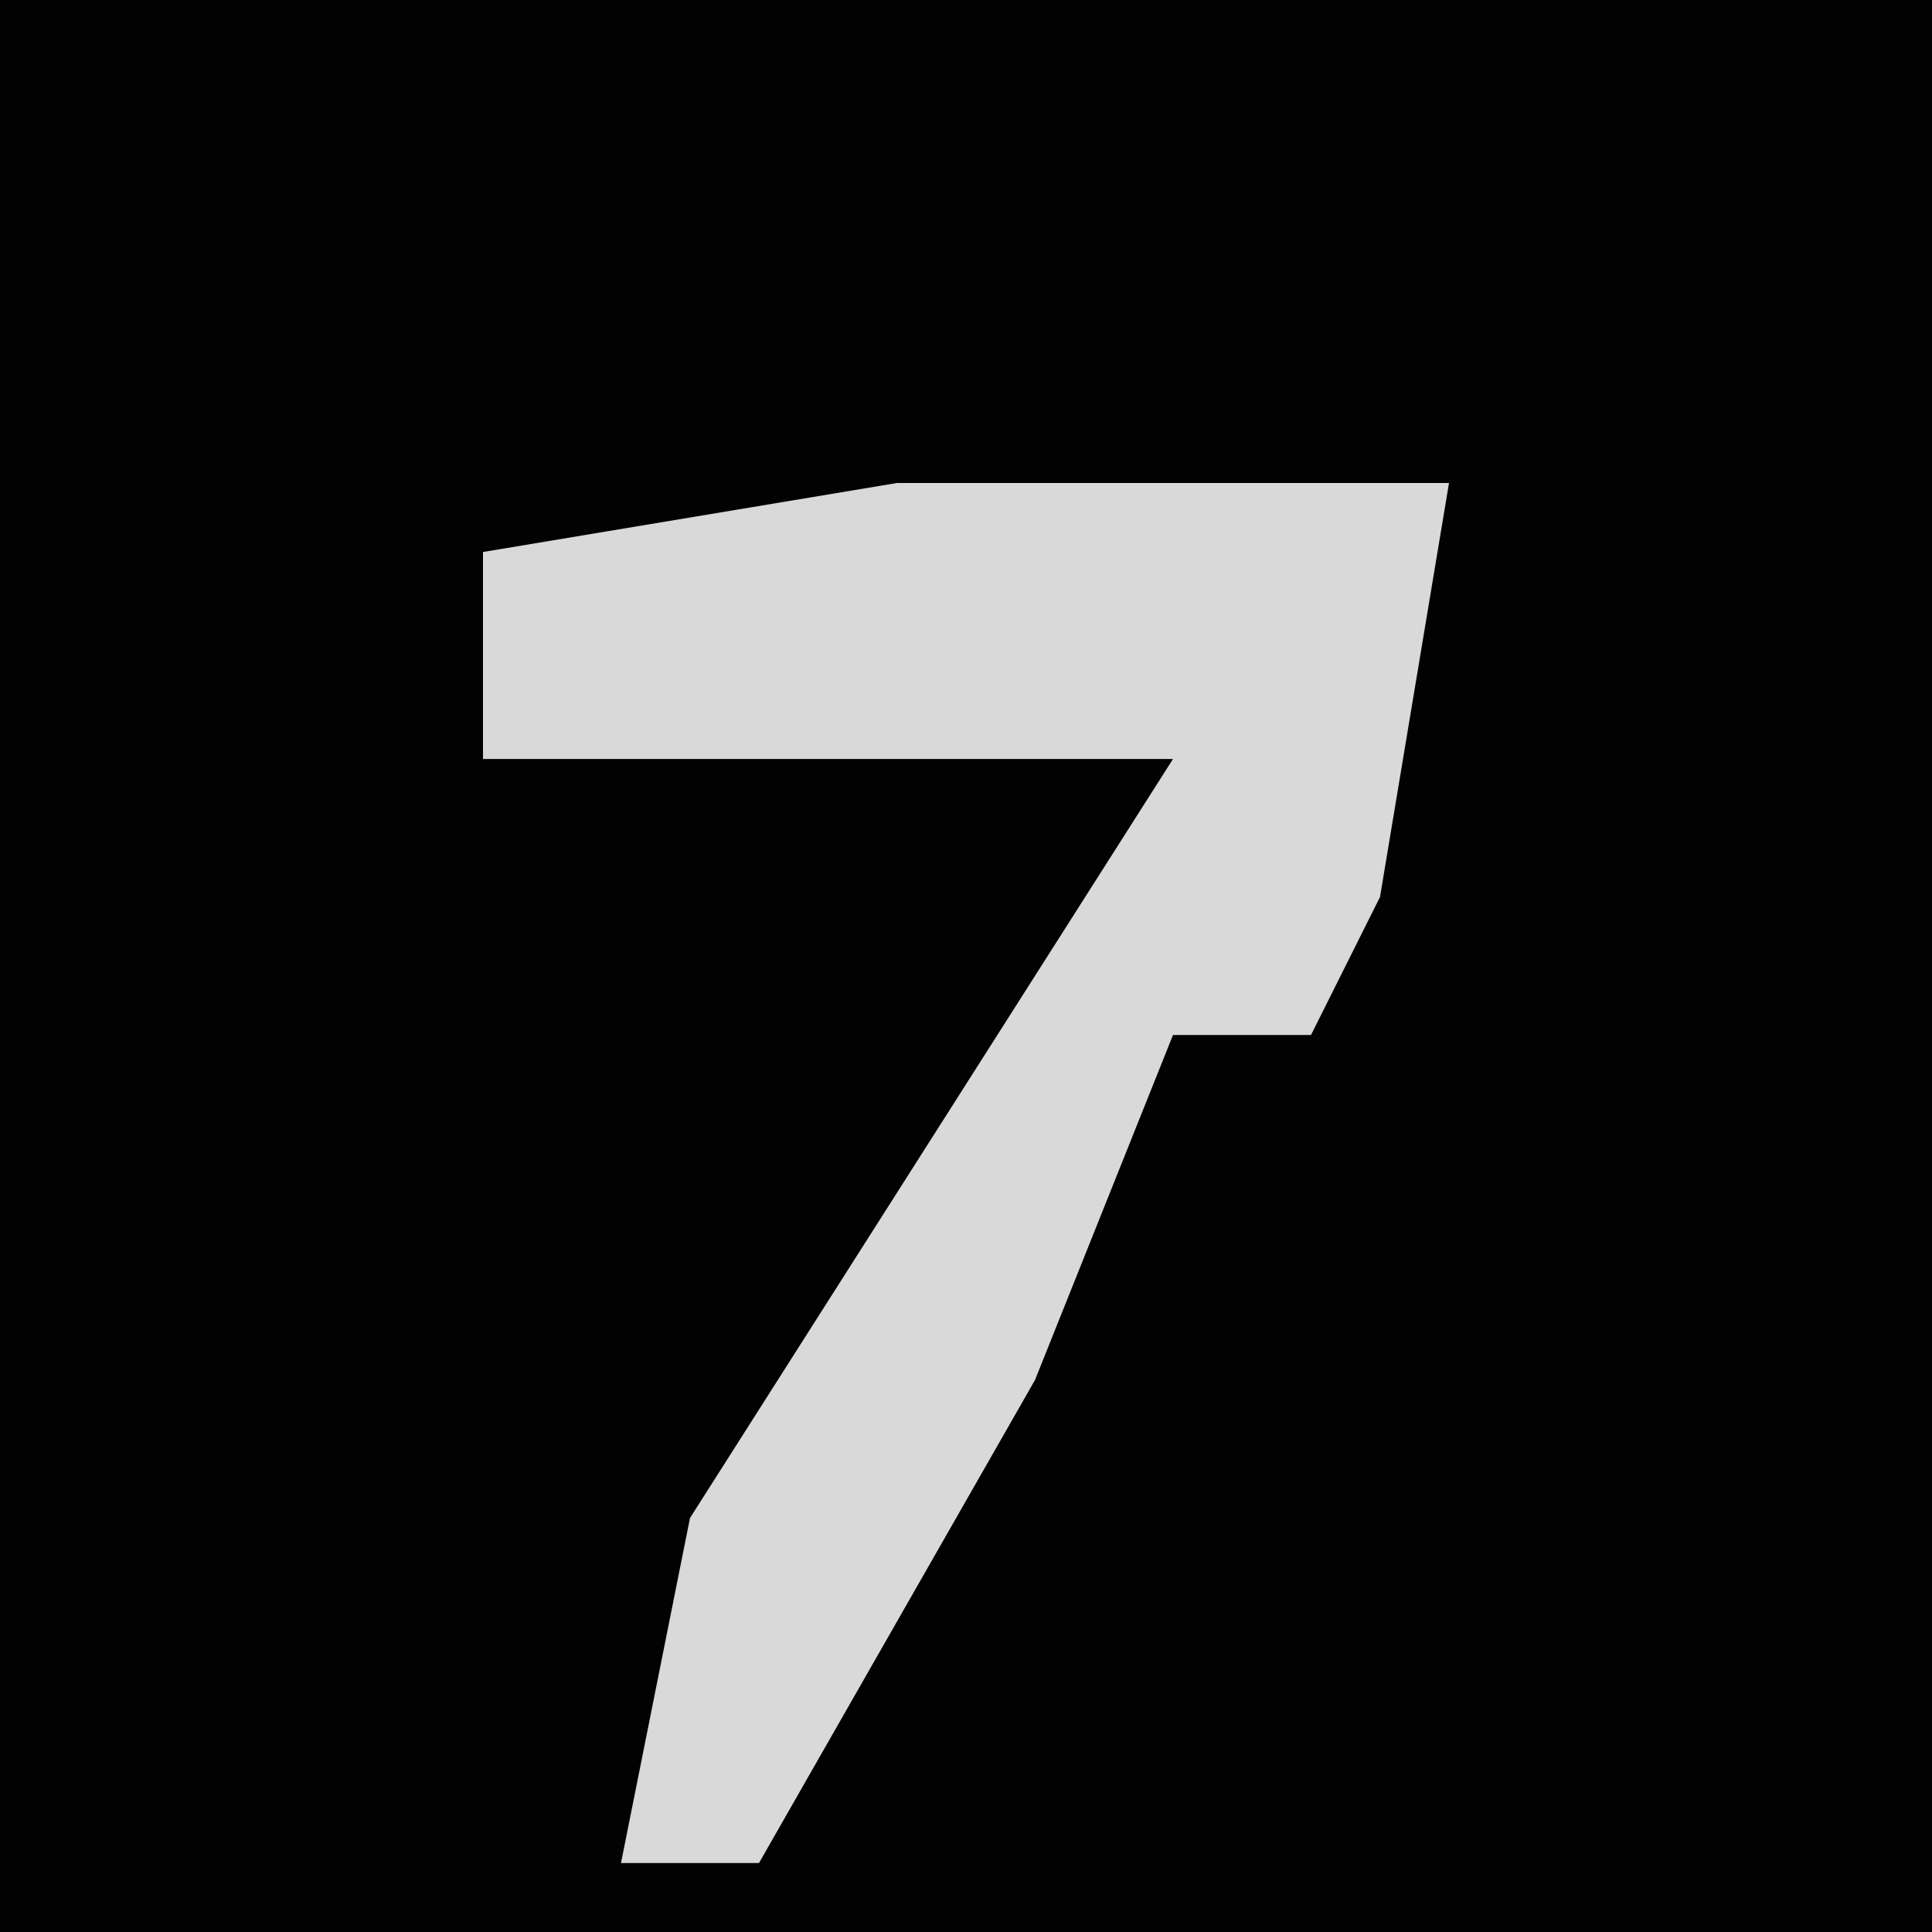 <?xml version="1.0" encoding="UTF-8"?>
<svg version="1.1" xmlns="http://www.w3.org/2000/svg" width="28" height="28">
<path d="M0,0 L28,0 L28,28 L0,28 Z " fill="#020202" transform="translate(0,0)"/>
<path d="M0,0 L8,0 L7,6 L6,8 L4,8 L2,13 L-2,20 L-4,20 L-3,15 L4,4 L-6,4 L-6,1 Z " fill="#D9D9D9" transform="translate(13,7)"/>
</svg>
